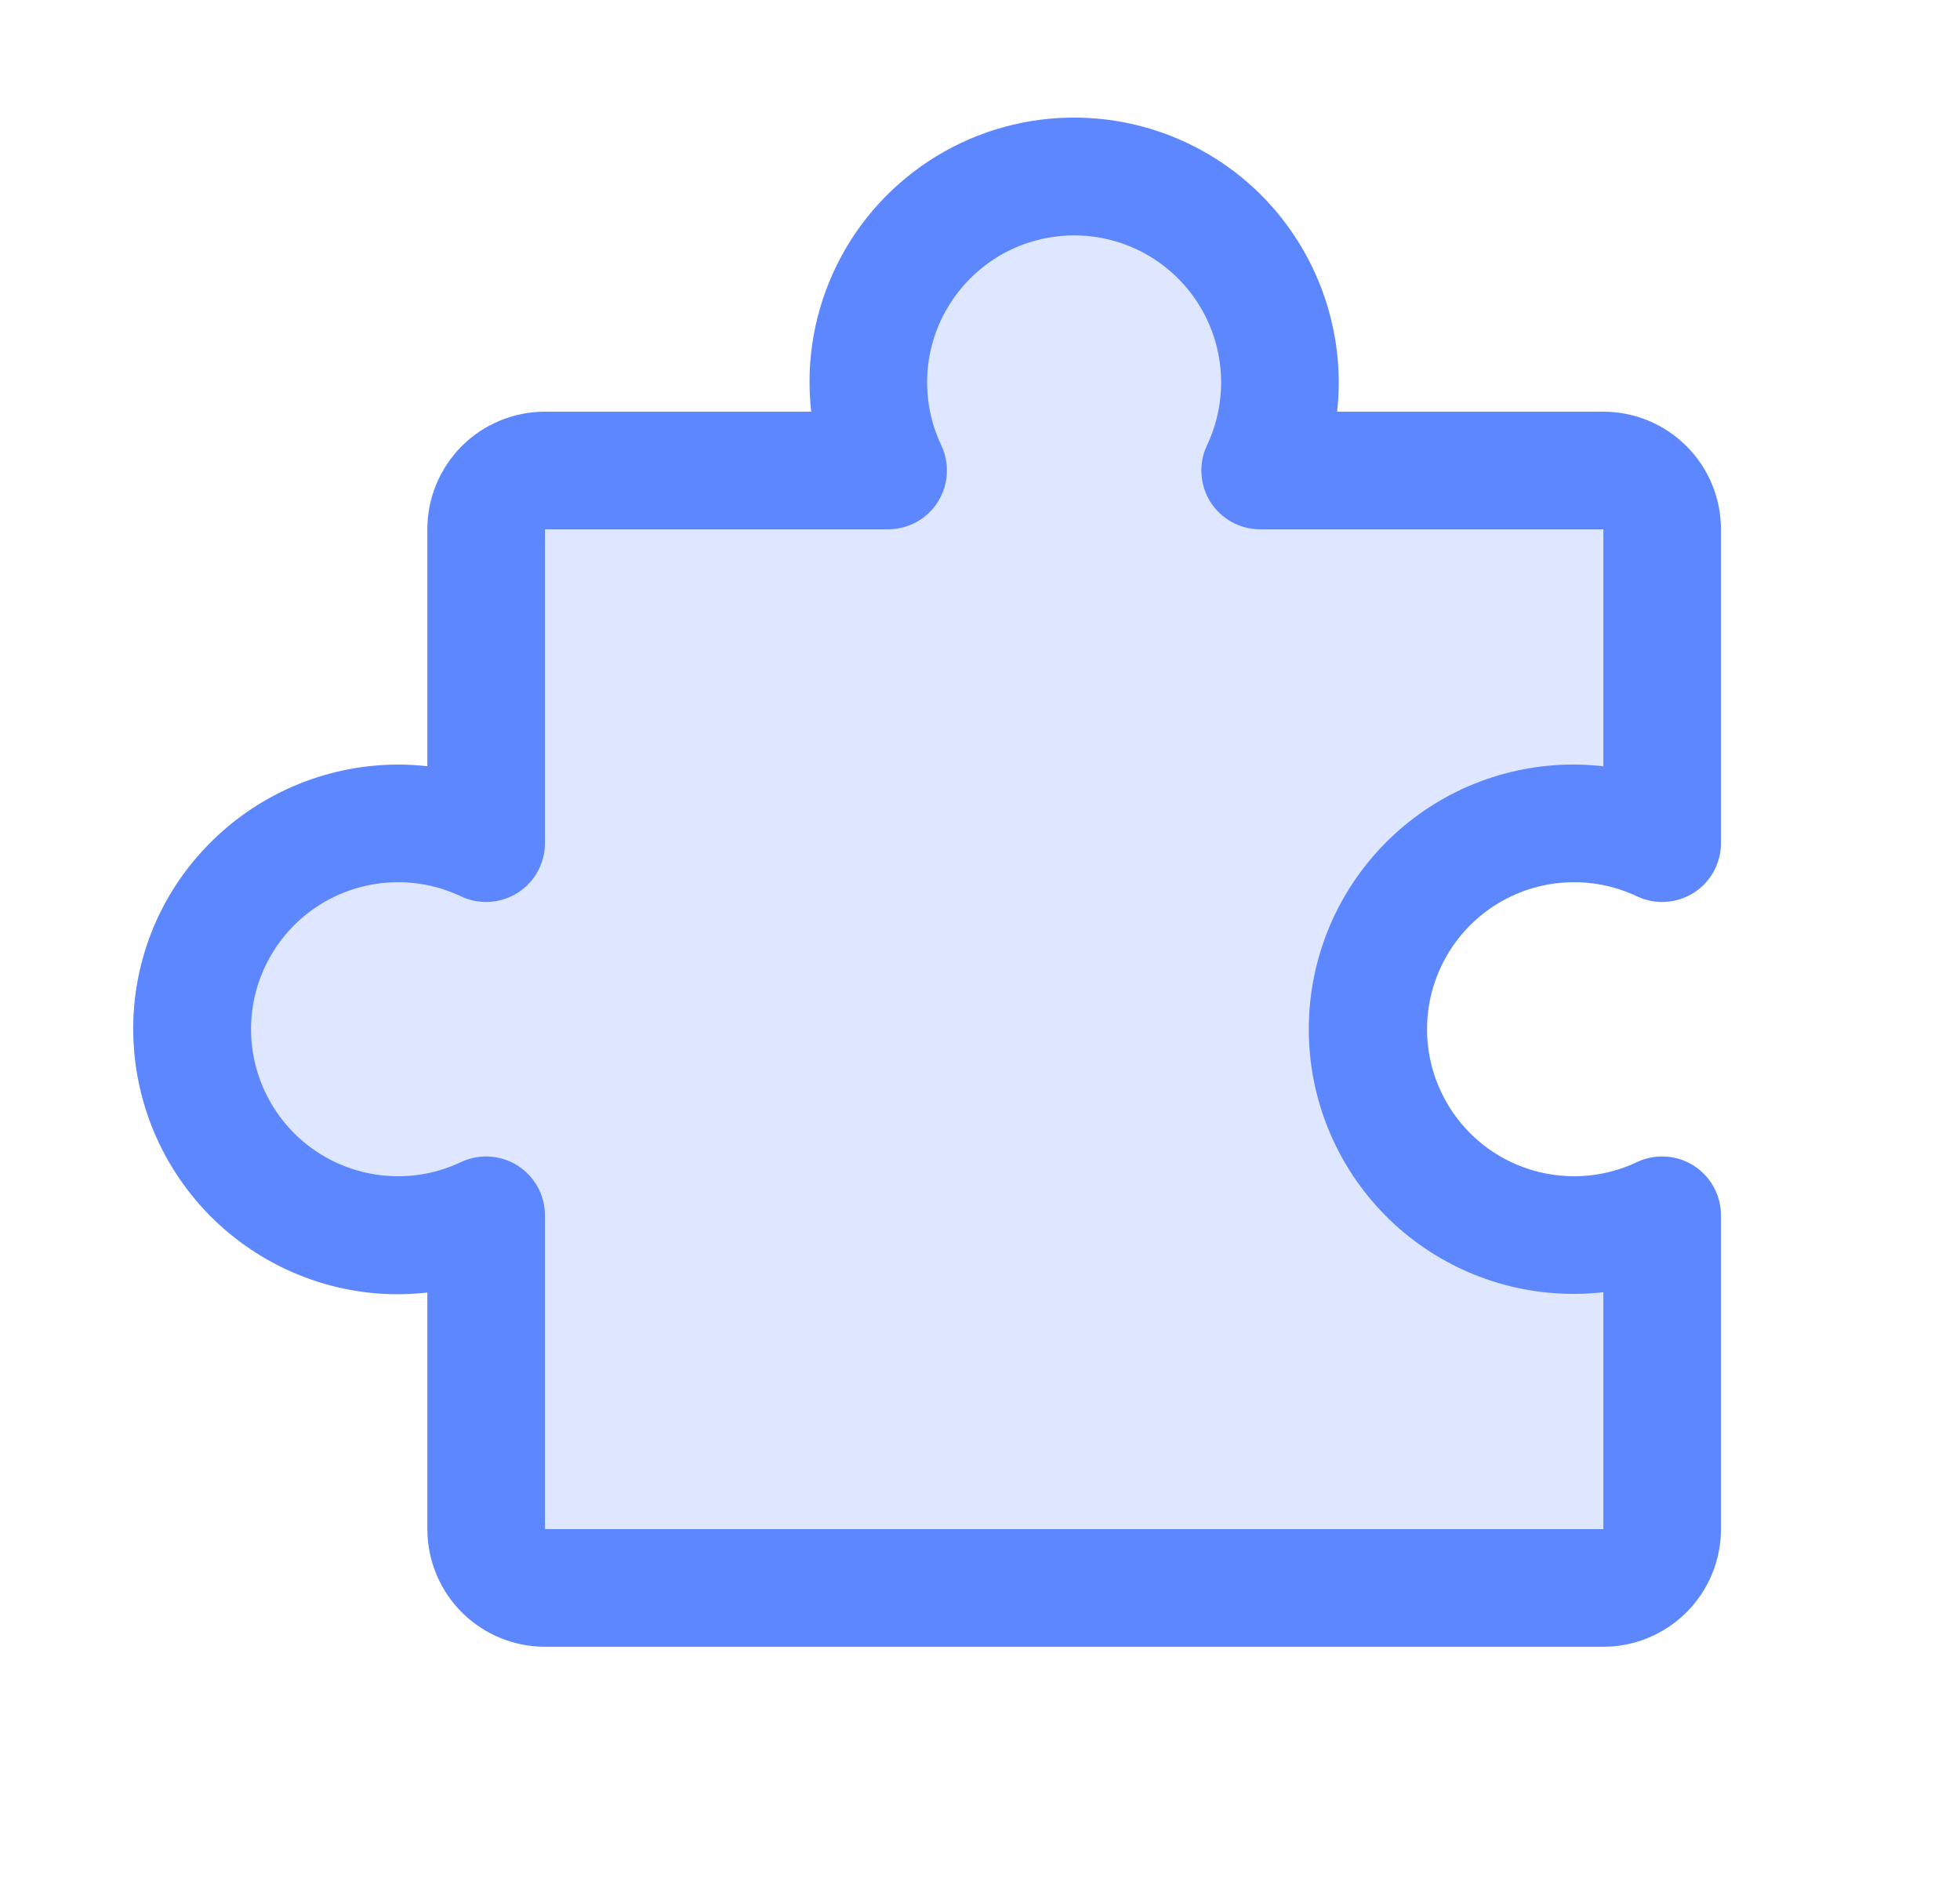 <svg width="25" height="24" viewBox="0 0 25 24" fill="none" xmlns="http://www.w3.org/2000/svg">
<g clip-path="url(#clip0_916_417)">
<g clip-path="url(#clip1_916_417)">
<path opacity="0.2" d="M20.075 15.75C20.464 15.75 20.848 15.664 21.2 15.498V19.5C21.2 19.699 21.121 19.89 20.98 20.03C20.84 20.171 20.649 20.25 20.45 20.25H6.95C6.751 20.25 6.56 20.171 6.419 20.03C6.279 19.89 6.2 19.699 6.2 19.5V15.498C5.8 15.687 5.358 15.772 4.916 15.745C4.475 15.718 4.047 15.579 3.673 15.343C3.299 15.106 2.991 14.778 2.778 14.391C2.564 14.003 2.452 13.568 2.452 13.125C2.452 12.682 2.564 12.247 2.778 11.859C2.991 11.471 3.299 11.144 3.673 10.907C4.047 10.67 4.475 10.532 4.916 10.505C5.358 10.478 5.8 10.563 6.2 10.752V6.75C6.2 6.551 6.279 6.36 6.419 6.22C6.56 6.079 6.751 6 6.95 6H11.327C11.137 5.6 11.052 5.158 11.079 4.716C11.106 4.274 11.245 3.847 11.481 3.472C11.718 3.098 12.046 2.79 12.433 2.577C12.821 2.363 13.257 2.251 13.699 2.251C14.142 2.251 14.578 2.363 14.965 2.577C15.353 2.79 15.681 3.098 15.918 3.472C16.154 3.847 16.293 4.274 16.32 4.716C16.346 5.158 16.261 5.6 16.072 6H20.45C20.649 6 20.84 6.079 20.98 6.22C21.121 6.36 21.2 6.551 21.2 6.75V10.752C20.844 10.584 20.455 10.498 20.062 10.5C19.668 10.502 19.28 10.593 18.927 10.765C18.573 10.938 18.262 11.188 18.018 11.496C17.774 11.805 17.603 12.165 17.516 12.548C17.43 12.932 17.431 13.331 17.519 13.714C17.608 14.098 17.781 14.456 18.027 14.764C18.272 15.071 18.584 15.319 18.938 15.49C19.293 15.661 19.681 15.749 20.075 15.75Z" fill="#5D87FF"/>
<path d="M21.601 14.863C21.494 14.796 21.372 14.756 21.245 14.749C21.119 14.741 20.993 14.766 20.879 14.82C20.593 14.955 20.278 15.016 19.962 14.996C19.647 14.977 19.341 14.878 19.074 14.709C18.807 14.54 18.587 14.306 18.435 14.029C18.282 13.752 18.202 13.441 18.202 13.125C18.202 12.809 18.282 12.498 18.435 12.221C18.587 11.944 18.807 11.71 19.074 11.541C19.341 11.372 19.647 11.273 19.962 11.254C20.278 11.234 20.593 11.295 20.879 11.43C20.993 11.484 21.12 11.509 21.246 11.501C21.372 11.493 21.495 11.454 21.602 11.386C21.709 11.319 21.797 11.225 21.858 11.114C21.919 11.003 21.951 10.879 21.951 10.752V6.75C21.951 6.352 21.793 5.971 21.511 5.689C21.23 5.408 20.848 5.25 20.451 5.25H17.055C17.069 5.126 17.076 5 17.076 4.875C17.075 4.414 16.98 3.958 16.797 3.535C16.614 3.112 16.346 2.73 16.011 2.414C15.546 1.978 14.967 1.682 14.341 1.561C13.715 1.44 13.067 1.498 12.473 1.73C11.879 1.962 11.363 2.357 10.984 2.87C10.606 3.384 10.38 3.993 10.334 4.629C10.32 4.836 10.324 5.044 10.347 5.25H6.951C6.553 5.25 6.171 5.408 5.89 5.689C5.609 5.971 5.451 6.352 5.451 6.75V9.771C5.326 9.757 5.201 9.75 5.076 9.75C4.615 9.751 4.159 9.846 3.736 10.029C3.313 10.212 2.932 10.479 2.616 10.815C2.297 11.151 2.052 11.55 1.896 11.985C1.74 12.421 1.675 12.884 1.707 13.346C1.761 14.159 2.106 14.926 2.68 15.505C3.254 16.083 4.017 16.436 4.83 16.496C5.037 16.511 5.245 16.506 5.451 16.483V19.5C5.451 19.898 5.609 20.279 5.89 20.561C6.171 20.842 6.553 21 6.951 21H20.451C20.848 21 21.23 20.842 21.511 20.561C21.793 20.279 21.951 19.898 21.951 19.5V15.498C21.951 15.371 21.919 15.246 21.858 15.136C21.796 15.024 21.708 14.931 21.601 14.863ZM20.451 19.5H6.951V15.498C6.951 15.371 6.919 15.247 6.858 15.136C6.797 15.025 6.708 14.931 6.602 14.864C6.495 14.796 6.372 14.757 6.246 14.749C6.12 14.741 5.993 14.766 5.879 14.82C5.593 14.955 5.278 15.016 4.962 14.996C4.647 14.977 4.341 14.878 4.074 14.709C3.807 14.54 3.587 14.306 3.435 14.029C3.282 13.752 3.202 13.441 3.202 13.125C3.202 12.809 3.282 12.498 3.435 12.221C3.587 11.944 3.807 11.71 4.074 11.541C4.341 11.372 4.647 11.273 4.962 11.254C5.278 11.234 5.593 11.295 5.879 11.43C5.993 11.484 6.12 11.509 6.246 11.501C6.372 11.493 6.495 11.454 6.602 11.386C6.708 11.319 6.797 11.225 6.858 11.114C6.919 11.003 6.951 10.879 6.951 10.752V6.75H11.328C11.454 6.75 11.579 6.718 11.69 6.657C11.801 6.596 11.894 6.508 11.962 6.401C12.03 6.294 12.069 6.172 12.077 6.045C12.084 5.919 12.06 5.793 12.006 5.678C11.87 5.393 11.81 5.077 11.829 4.762C11.848 4.446 11.947 4.141 12.117 3.874C12.286 3.607 12.52 3.387 12.796 3.234C13.073 3.082 13.384 3.002 13.701 3.002C14.017 3.002 14.328 3.082 14.605 3.234C14.882 3.387 15.116 3.607 15.285 3.874C15.454 4.141 15.553 4.446 15.572 4.762C15.591 5.077 15.531 5.393 15.396 5.678C15.341 5.793 15.317 5.919 15.325 6.045C15.332 6.172 15.372 6.294 15.439 6.401C15.507 6.508 15.601 6.596 15.711 6.657C15.822 6.718 15.947 6.75 16.073 6.75H20.451V9.772C20.245 9.748 20.037 9.744 19.83 9.758C18.957 9.82 18.142 10.219 17.558 10.87C16.973 11.521 16.664 12.373 16.696 13.248C16.727 14.122 17.098 14.95 17.728 15.557C18.359 16.164 19.201 16.502 20.076 16.5C20.201 16.5 20.326 16.493 20.451 16.479V19.5Z" fill="#5D87FF"/>
</g>
</g>
<defs>
<clipPath id="clip0_916_417">
<rect width="24" height="24" fill="white" transform="translate(0.95)"/>
</clipPath>
<clipPath id="clip1_916_417">
<rect width="24" height="24" fill="white" transform="translate(0.95)"/>
</clipPath>
</defs>
</svg>
